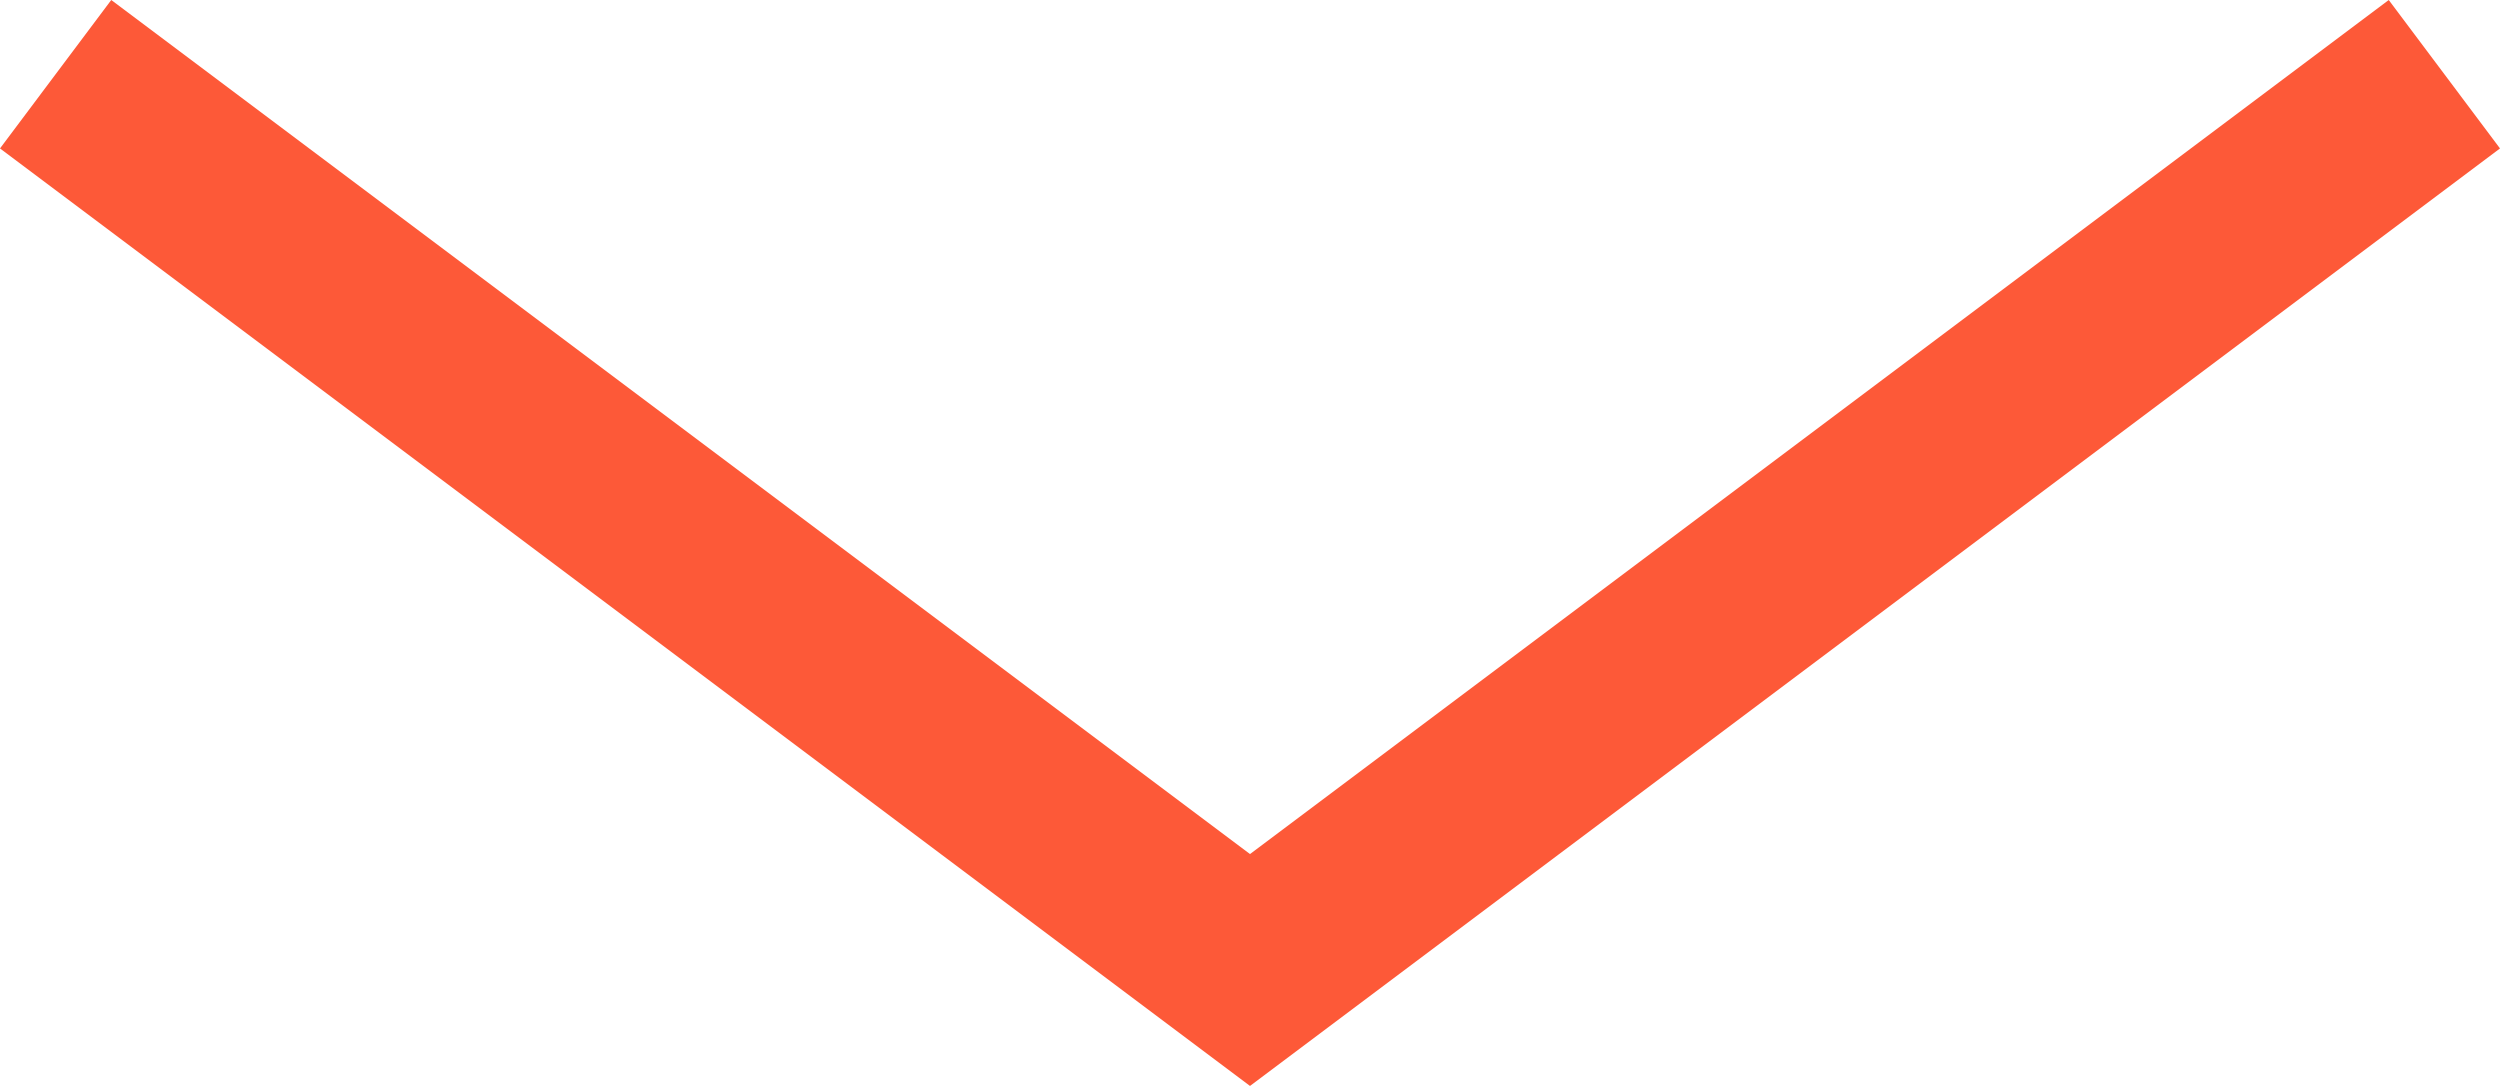 <?xml version="1.0" encoding="utf-8"?>
<!-- Generator: Adobe Illustrator 18.1.1, SVG Export Plug-In . SVG Version: 6.00 Build 0)  -->
<!DOCTYPE svg PUBLIC "-//W3C//DTD SVG 1.1//EN" "http://www.w3.org/Graphics/SVG/1.1/DTD/svg11.dtd">
<svg version="1.1" id="Layer_1" xmlns="http://www.w3.org/2000/svg" xmlns:xlink="http://www.w3.org/1999/xlink" x="0px" y="0px"
	 viewBox="0 452.5 1600 695" enable-background="new 0 452.5 1600 695" xml:space="preserve">
<polygon fill="#FD5938" points="1528.8,452.5 800,999.1 71.2,452.5 0,547.5 800,1147.5 1600,547.5 "/>
</svg>
